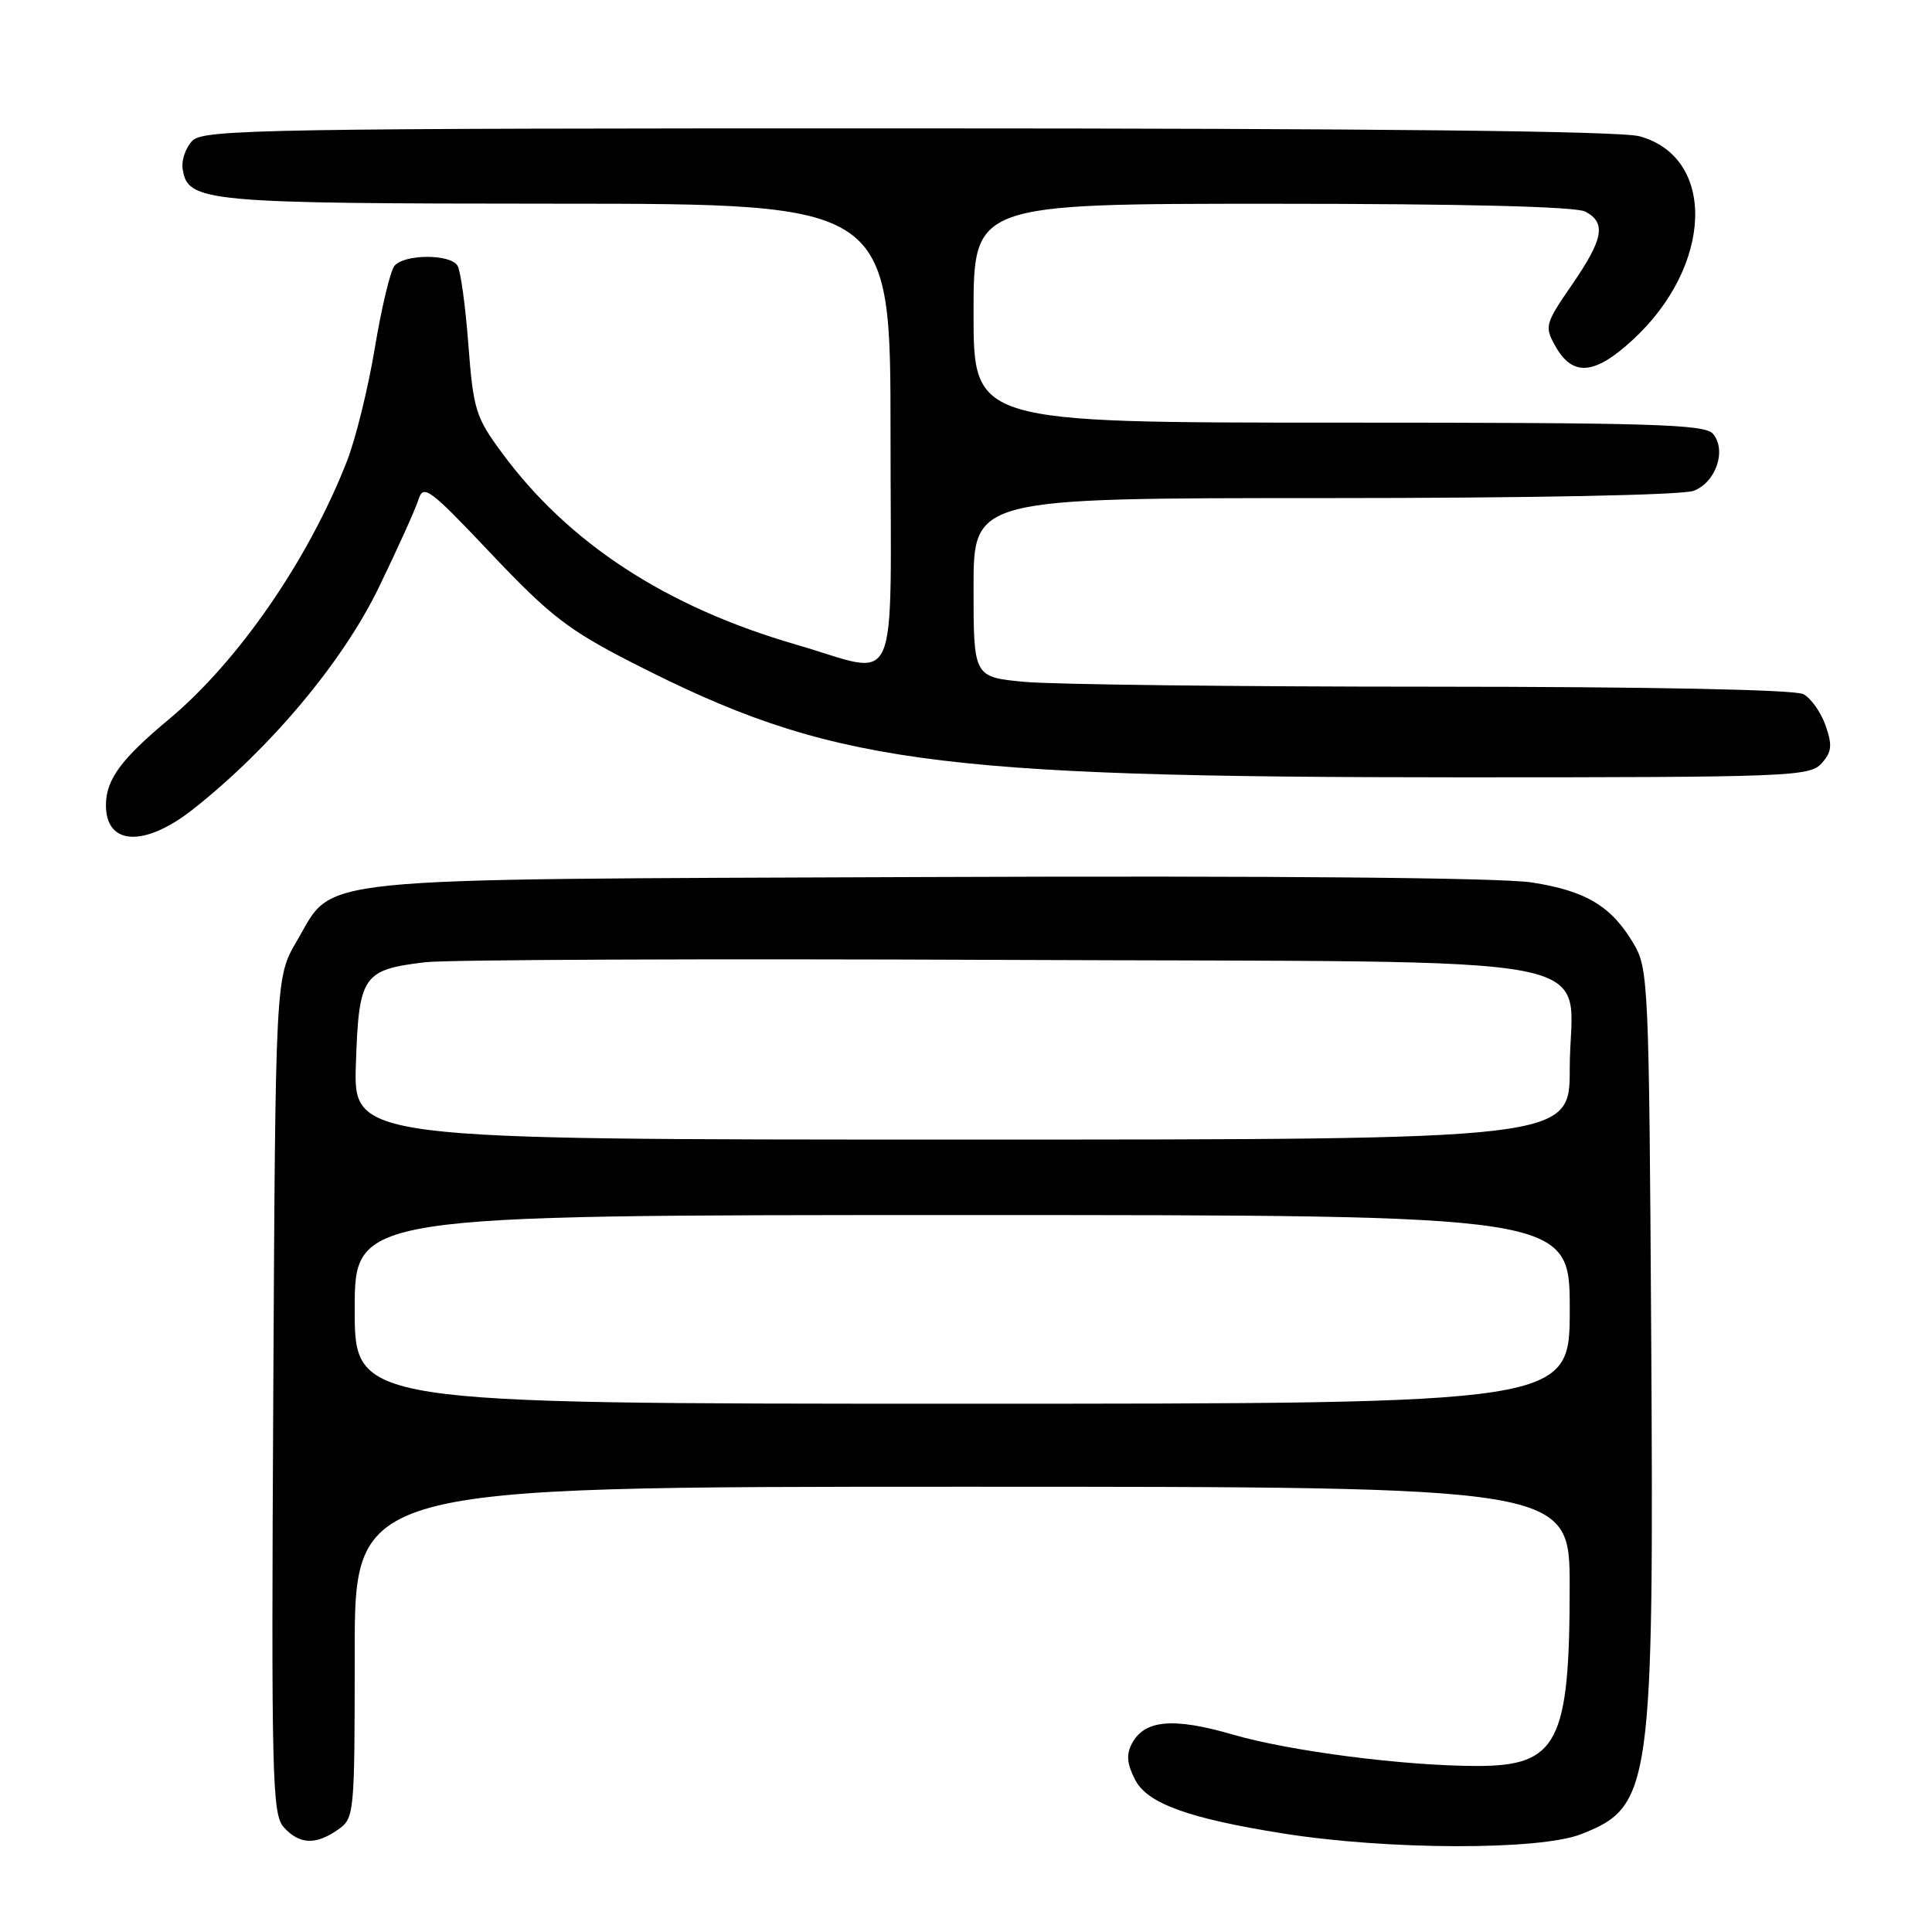 <?xml version="1.0" encoding="UTF-8" standalone="no"?>
<!DOCTYPE svg PUBLIC "-//W3C//DTD SVG 1.1//EN" "http://www.w3.org/Graphics/SVG/1.1/DTD/svg11.dtd" >
<svg xmlns="http://www.w3.org/2000/svg" xmlns:xlink="http://www.w3.org/1999/xlink" version="1.1" viewBox="0 0 256 256">
 <g >
 <path fill="currentColor"
d=" M 209.50 243.04 C 218.84 239.38 219.16 237.05 218.79 176.50 C 218.51 130.58 218.41 128.35 216.50 125.10 C 213.54 120.08 210.18 118.05 202.97 116.93 C 198.93 116.30 168.84 116.03 123.00 116.21 C 39.46 116.54 44.41 116.04 39.35 124.66 C 36.50 129.50 36.50 129.50 36.21 184.88 C 35.94 235.78 36.06 240.41 37.61 242.13 C 39.68 244.41 41.84 244.50 44.78 242.44 C 46.96 240.92 47.00 240.49 47.00 218.94 C 47.00 197.00 47.00 197.00 127.50 197.00 C 208.00 197.00 208.00 197.00 207.99 210.25 C 207.99 230.90 206.39 234.00 195.74 234.00 C 186.12 234.00 170.95 232.05 163.32 229.83 C 155.46 227.55 151.67 227.89 150.00 231.00 C 149.21 232.48 149.32 233.71 150.42 235.85 C 152.04 238.97 157.48 240.95 170.00 242.94 C 183.84 245.15 203.99 245.20 209.50 243.04 Z  M 25.66 107.17 C 35.92 99.04 45.41 87.70 50.19 77.85 C 52.68 72.71 55.05 67.47 55.44 66.22 C 56.10 64.12 56.87 64.69 65.10 73.39 C 72.87 81.59 75.32 83.49 83.77 87.81 C 109.91 101.16 123.16 102.99 193.60 103.00 C 237.04 103.00 239.79 102.89 241.35 101.17 C 242.72 99.65 242.82 98.78 241.90 96.14 C 241.29 94.39 239.97 92.52 238.96 91.98 C 237.84 91.38 218.75 91.00 189.82 90.99 C 163.79 90.99 139.46 90.70 135.75 90.35 C 129.00 89.71 129.00 89.71 129.00 77.86 C 129.00 66.00 129.00 66.00 175.43 66.00 C 202.84 66.00 222.91 65.60 224.41 65.04 C 227.37 63.91 228.81 59.69 226.99 57.49 C 225.93 56.21 218.97 56.00 177.38 56.00 C 129.00 56.00 129.00 56.00 129.00 41.50 C 129.00 27.00 129.00 27.00 168.57 27.00 C 193.93 27.00 208.83 27.37 210.07 28.04 C 212.86 29.53 212.47 31.67 208.28 37.75 C 204.74 42.89 204.64 43.27 206.07 45.82 C 208.37 49.94 211.26 49.72 216.34 45.04 C 226.98 35.24 227.46 20.89 217.26 18.06 C 214.77 17.36 181.98 17.01 120.32 17.01 C 35.65 17.00 26.99 17.15 25.52 18.62 C 24.62 19.52 24.03 21.19 24.20 22.35 C 24.84 26.78 26.91 26.97 73.75 26.99 C 118.00 27.00 118.00 27.00 118.00 57.50 C 118.00 92.75 119.46 89.46 105.54 85.43 C 88.22 80.41 75.28 71.96 66.42 59.88 C 63.03 55.28 62.71 54.21 62.06 45.65 C 61.68 40.56 61.03 35.85 60.62 35.20 C 59.65 33.62 53.52 33.66 52.25 35.25 C 51.71 35.94 50.54 40.84 49.66 46.14 C 48.78 51.44 47.12 58.19 45.96 61.14 C 40.84 74.22 31.54 87.68 22.33 95.35 C 16.11 100.53 14.09 103.26 14.04 106.55 C 13.94 112.07 19.13 112.34 25.66 107.17 Z  M 47.00 173.50 C 47.00 161.00 47.00 161.00 127.50 161.00 C 208.00 161.00 208.00 161.00 208.00 173.50 C 208.00 186.00 208.00 186.00 127.50 186.00 C 47.00 186.00 47.00 186.00 47.00 173.50 Z  M 47.16 140.92 C 47.55 129.25 48.07 128.49 56.36 127.50 C 59.19 127.16 93.60 127.02 132.84 127.19 C 216.44 127.55 208.00 125.93 208.00 141.61 C 208.00 151.00 208.00 151.00 127.41 151.00 C 46.81 151.00 46.81 151.00 47.16 140.92 Z "/>
</g>
</svg>